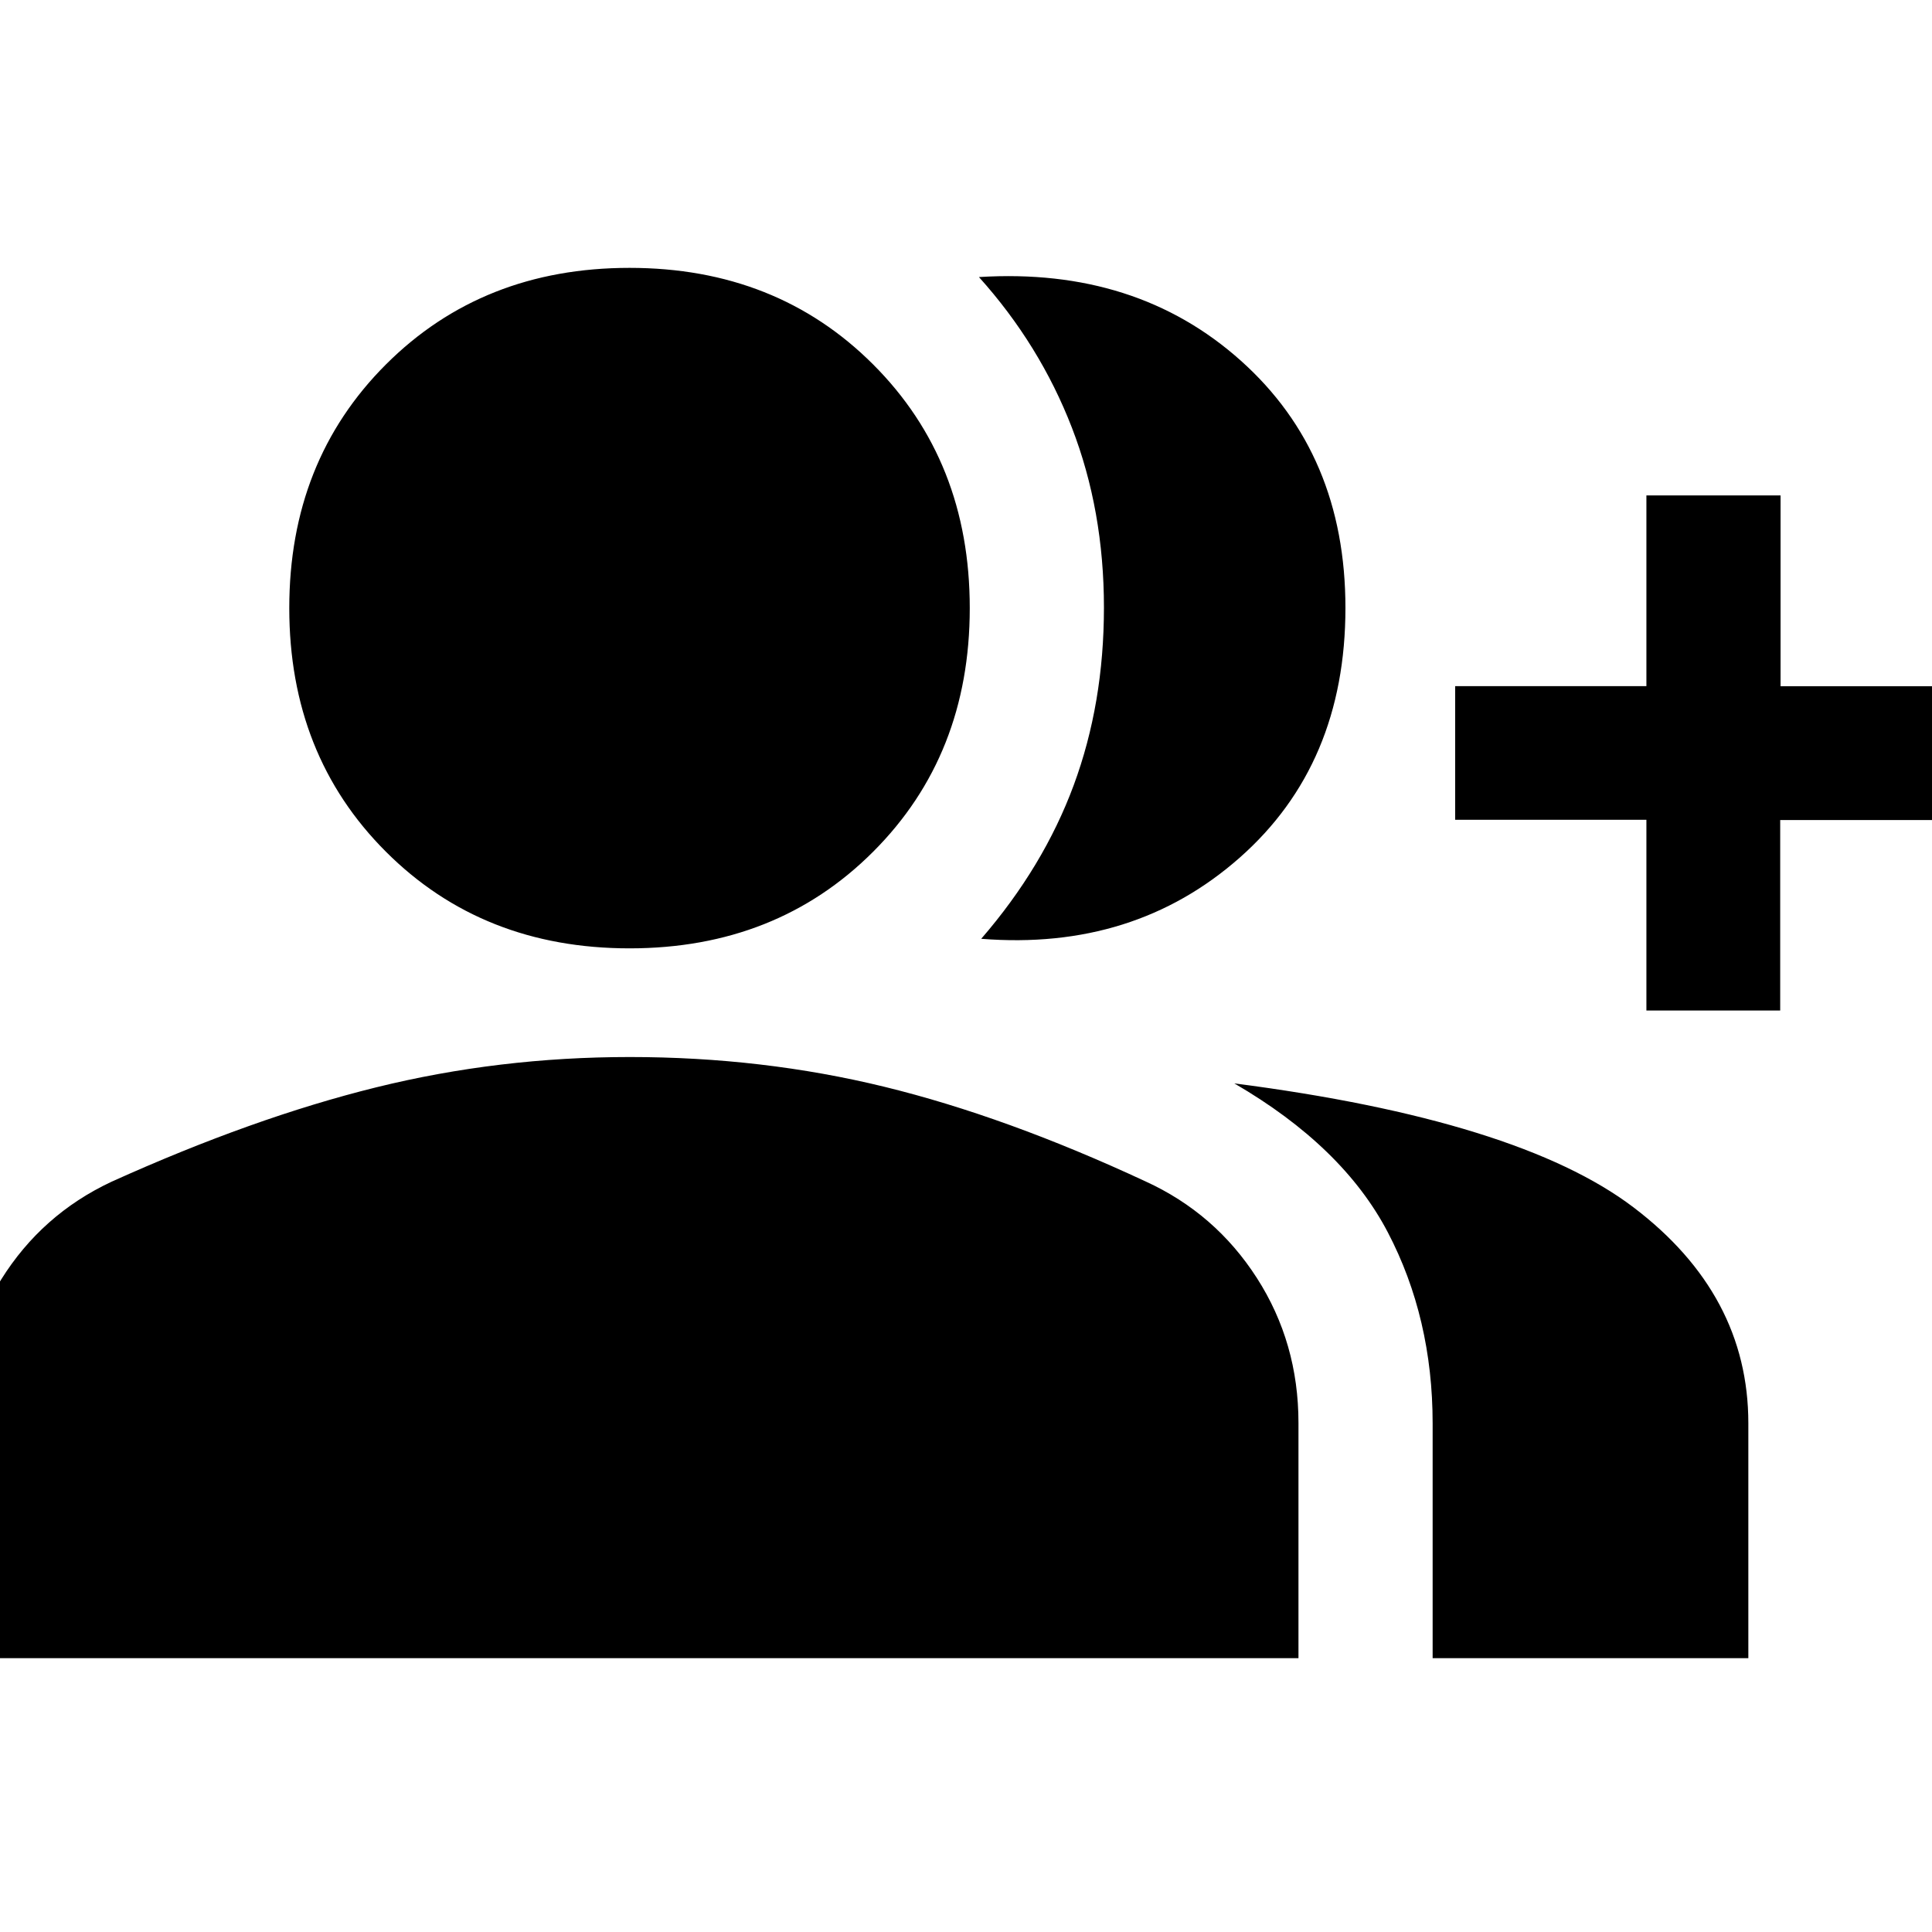 <svg xmlns="http://www.w3.org/2000/svg" height="40" viewBox="0 -960 960 960" width="40"><path d="M487.56-493.52q30.96-35.77 45.97-76.34 15.01-40.58 15.01-88.26 0-48.24-15.94-89.42-15.94-41.17-46.17-74.79 78.21-4.9 130.16 41.57t51.95 122.83q0 77.72-52.52 124.08-52.51 46.36-128.46 40.33Zm224.31 357.45v-116.61q0-52.41-22.29-95.02-22.29-42.62-76.26-73.97 141.19 18.22 198.31 61.56 57.11 43.34 57.11 107.32v116.72H711.87Zm106.22-321.8v-94.78h-95.03v-66.41h95.03v-94.78h66.66V-619h94.66v66.48h-94.84v94.65h-66.48Zm-505.27-30.9q-73.05 0-121.06-48.02-48.02-48.01-48.02-121.06 0-73.05 48.02-121.05 48.01-48 121.06-48 73.05 0 121.05 48t48 121.05q0 73.05-48 121.06-48 48.02-121.05 48.02ZM-19.6-136.07v-116.96q0-38.91 20.2-71.22t54.76-48.53q70.55-31.86 131.53-46.92 60.98-15.07 126.01-15.07 65.97 0 126.52 14.78 60.55 14.79 129.78 47.02 34.67 15.84 55.34 48.01 20.66 32.18 20.66 72.01v116.88H-19.6Z"/></svg>